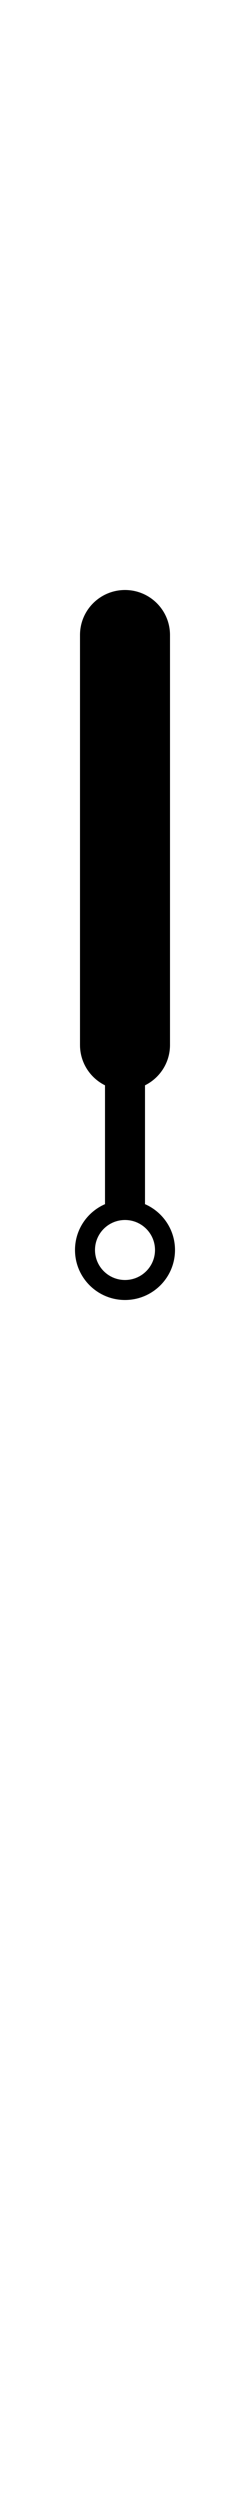 <?xml version="1.0" encoding="UTF-8"?>
<svg width="50px" height="500px" viewBox="0 0 50 500" version="1.1" xmlns="http://www.w3.org/2000/svg" xmlns:xlink="http://www.w3.org/1999/xlink">
    <title>hour-hand-big-black</title>
    <g id="Page-1" stroke="none" stroke-width="1" fill="none" fill-rule="evenodd">
        <g id="clock-face-big-light" transform="translate(-225, 0)" fill="#000000">
            <path d="M250,118 C254.971,118 259,122.029 259,127 L259,209 C259,212.533 256.964,215.591 254.001,217.064 L254,240.832 C257.532,242.375 260,245.9 260,250 C260,255.523 255.523,260 250,260 C244.477,260 240,255.523 240,250 C240,245.899 242.468,242.375 246.001,240.832 L246,217.064 C243.037,215.592 241,212.534 241,209 L241,127 C241,122.029 245.029,118 250,118 Z M250,244 C246.686,244 244,246.686 244,250 C244,253.314 246.686,256 250,256 C253.314,256 256,253.314 256,250 C256,246.686 253.314,244 250,244 Z" id="Shape"></path>
        </g>
    </g>
</svg>